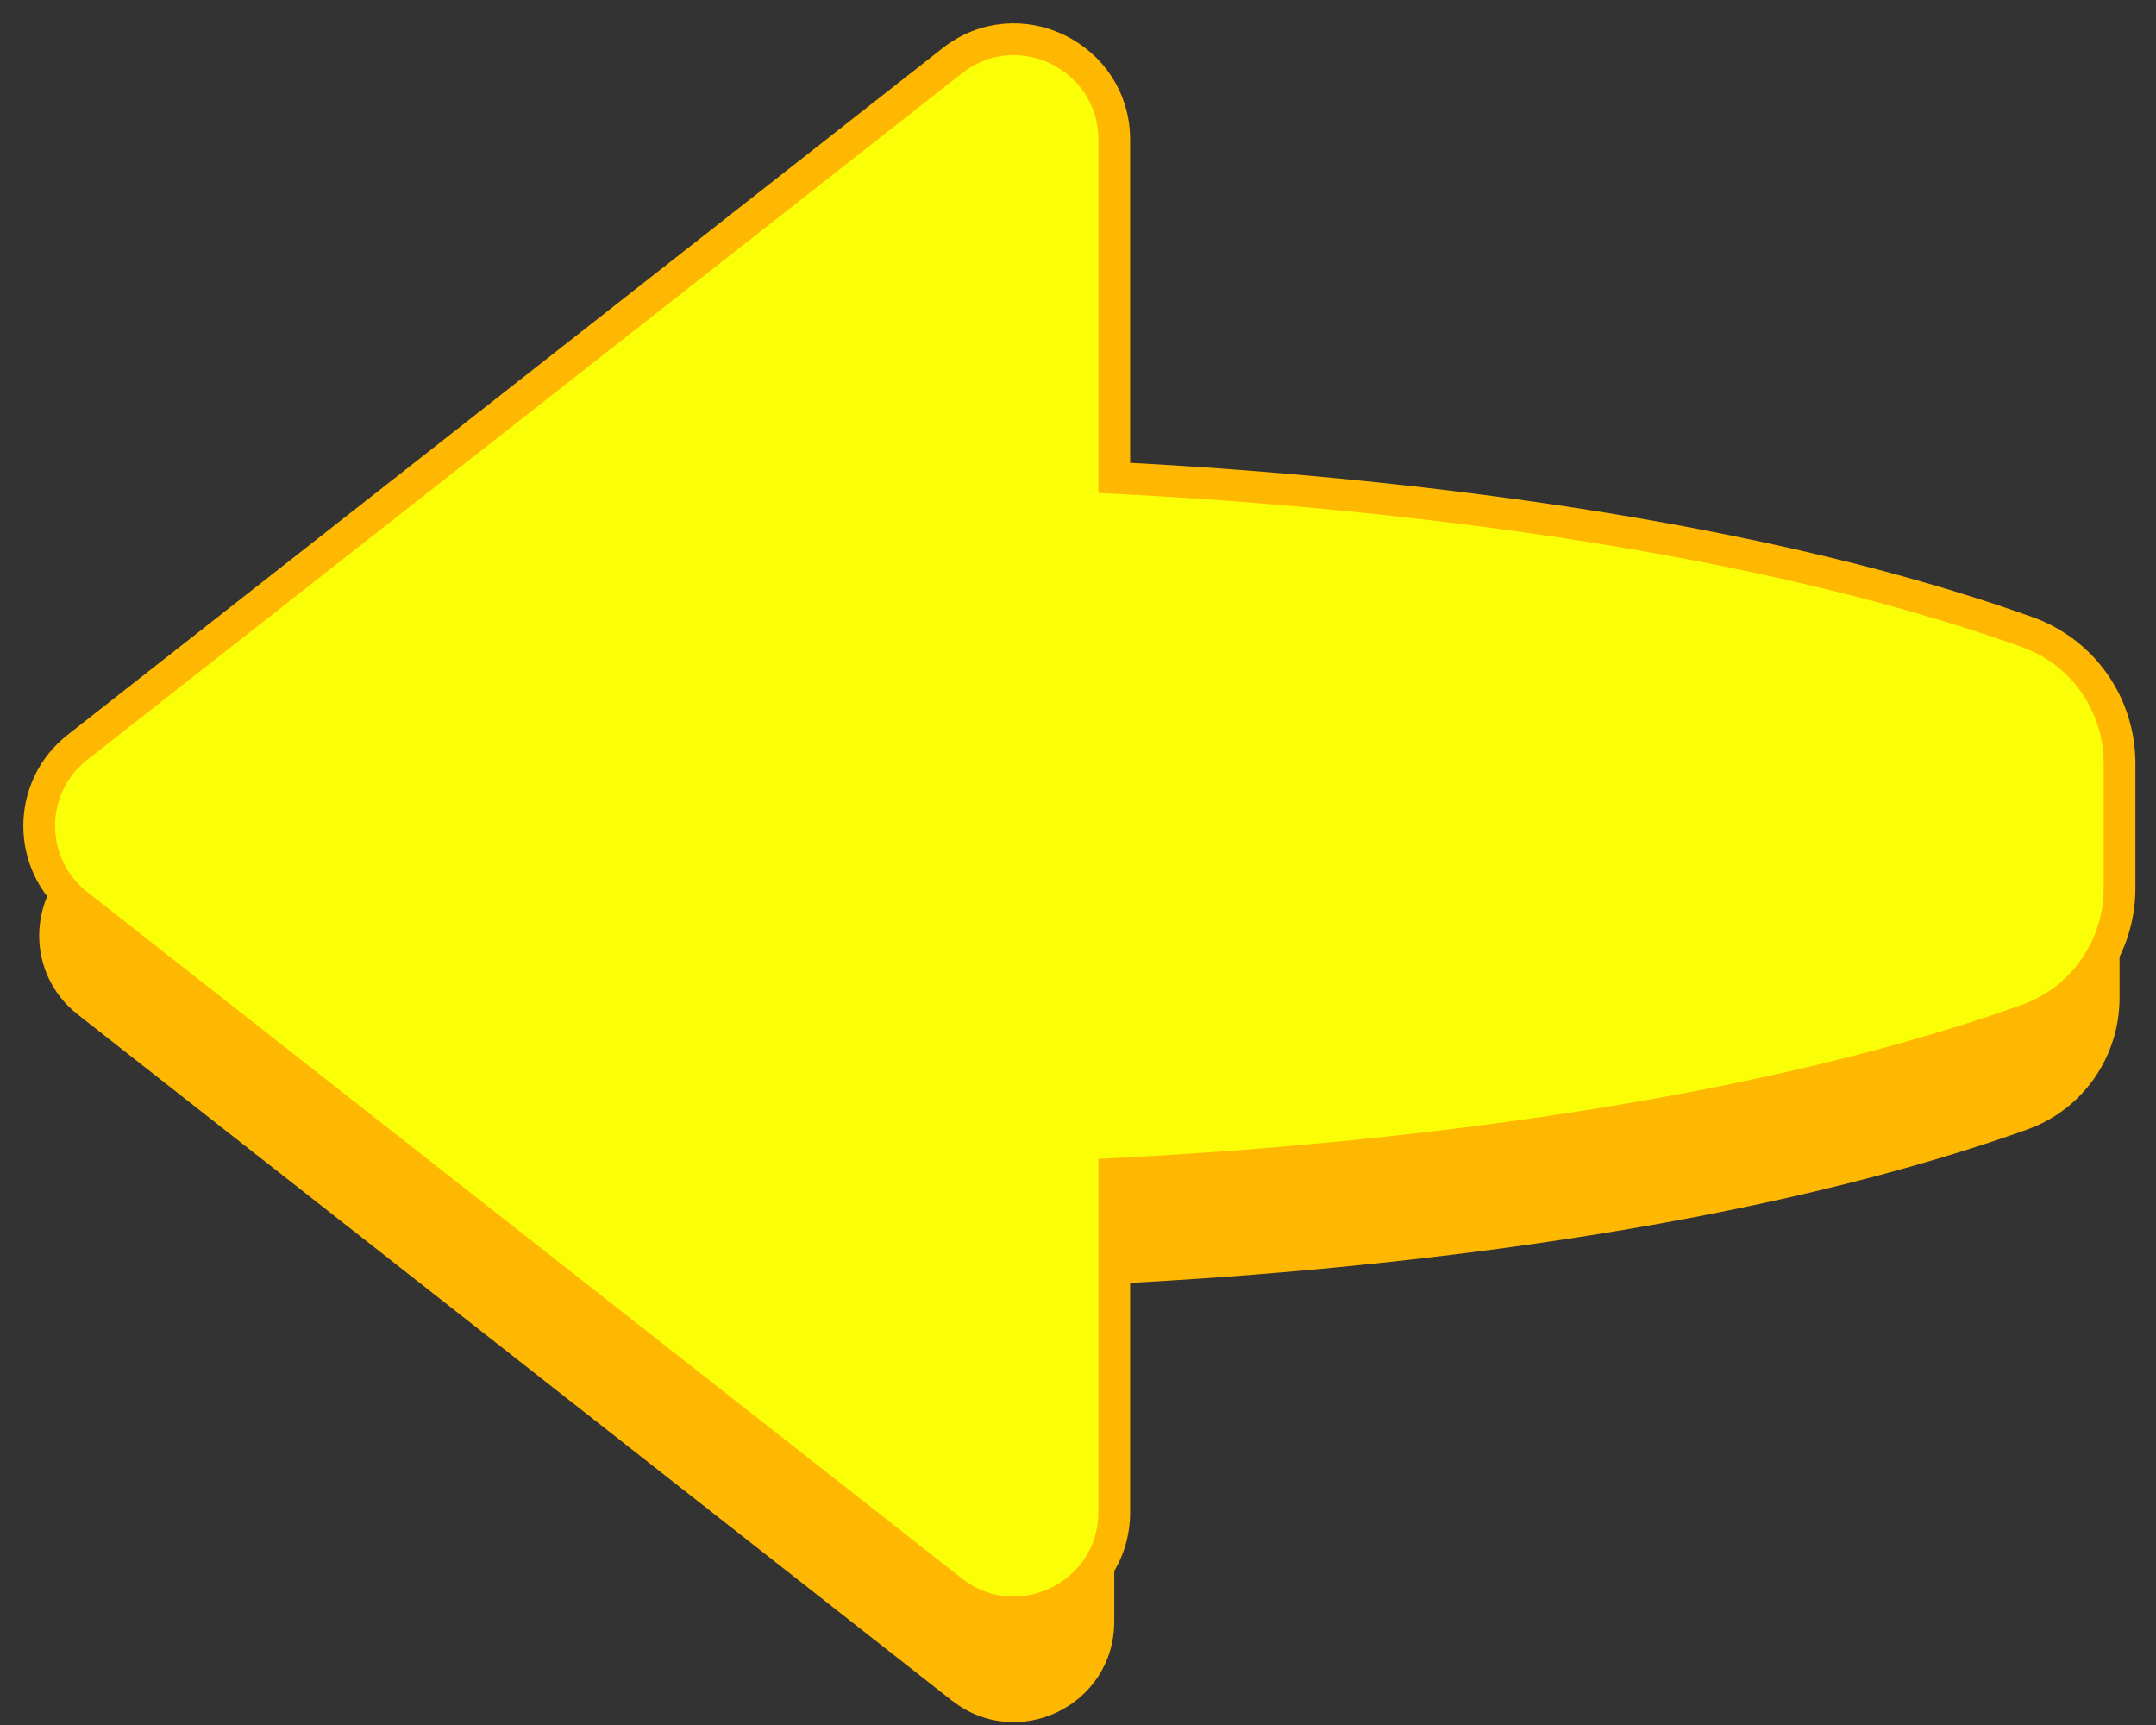 <svg width="55" height="44" viewBox="0 0 55 44" fill="none" xmlns="http://www.w3.org/2000/svg">
<rect x="0" y="0" width="55" height="44" fill="#333333" stroke="none"/>
<path d="M2.29 25.482L2.289 25.481C1.237 24.66 1.237 23.073 2.289 22.253L2.29 22.252L24.599 4.745L24.6 4.744C25.943 3.684 27.925 4.647 27.925 6.366V14.989V15.464L28.399 15.488C34.032 15.776 43.926 16.664 51.559 19.398C52.771 19.836 53.57 20.981 53.57 22.277V25.456C53.57 26.74 52.77 27.898 51.559 28.335C43.926 31.07 34.032 31.958 28.399 32.245L27.925 32.269V32.744V41.367C27.925 43.081 25.947 44.041 24.599 42.989C24.598 42.988 24.598 42.988 24.598 42.988L2.29 25.482Z" fill="#FFB801" stroke="#FFB801"/>
<path d="M24.29 40.582L1.981 23.075C0.673 22.055 0.673 20.079 1.981 19.058L24.29 1.552C25.965 0.23 28.425 1.434 28.425 3.567V12.189C34.064 12.477 44.021 13.367 51.728 16.128C53.141 16.638 54.07 17.972 54.07 19.477V22.657C54.07 24.148 53.141 25.496 51.728 26.006C44.021 28.767 34.064 29.657 28.425 29.945V38.567C28.425 40.7 25.965 41.891 24.29 40.582Z" fill="#FAFF08" stroke="#FFB801" stroke-width="0.81" stroke-miterlimit="10"/>
</svg>
